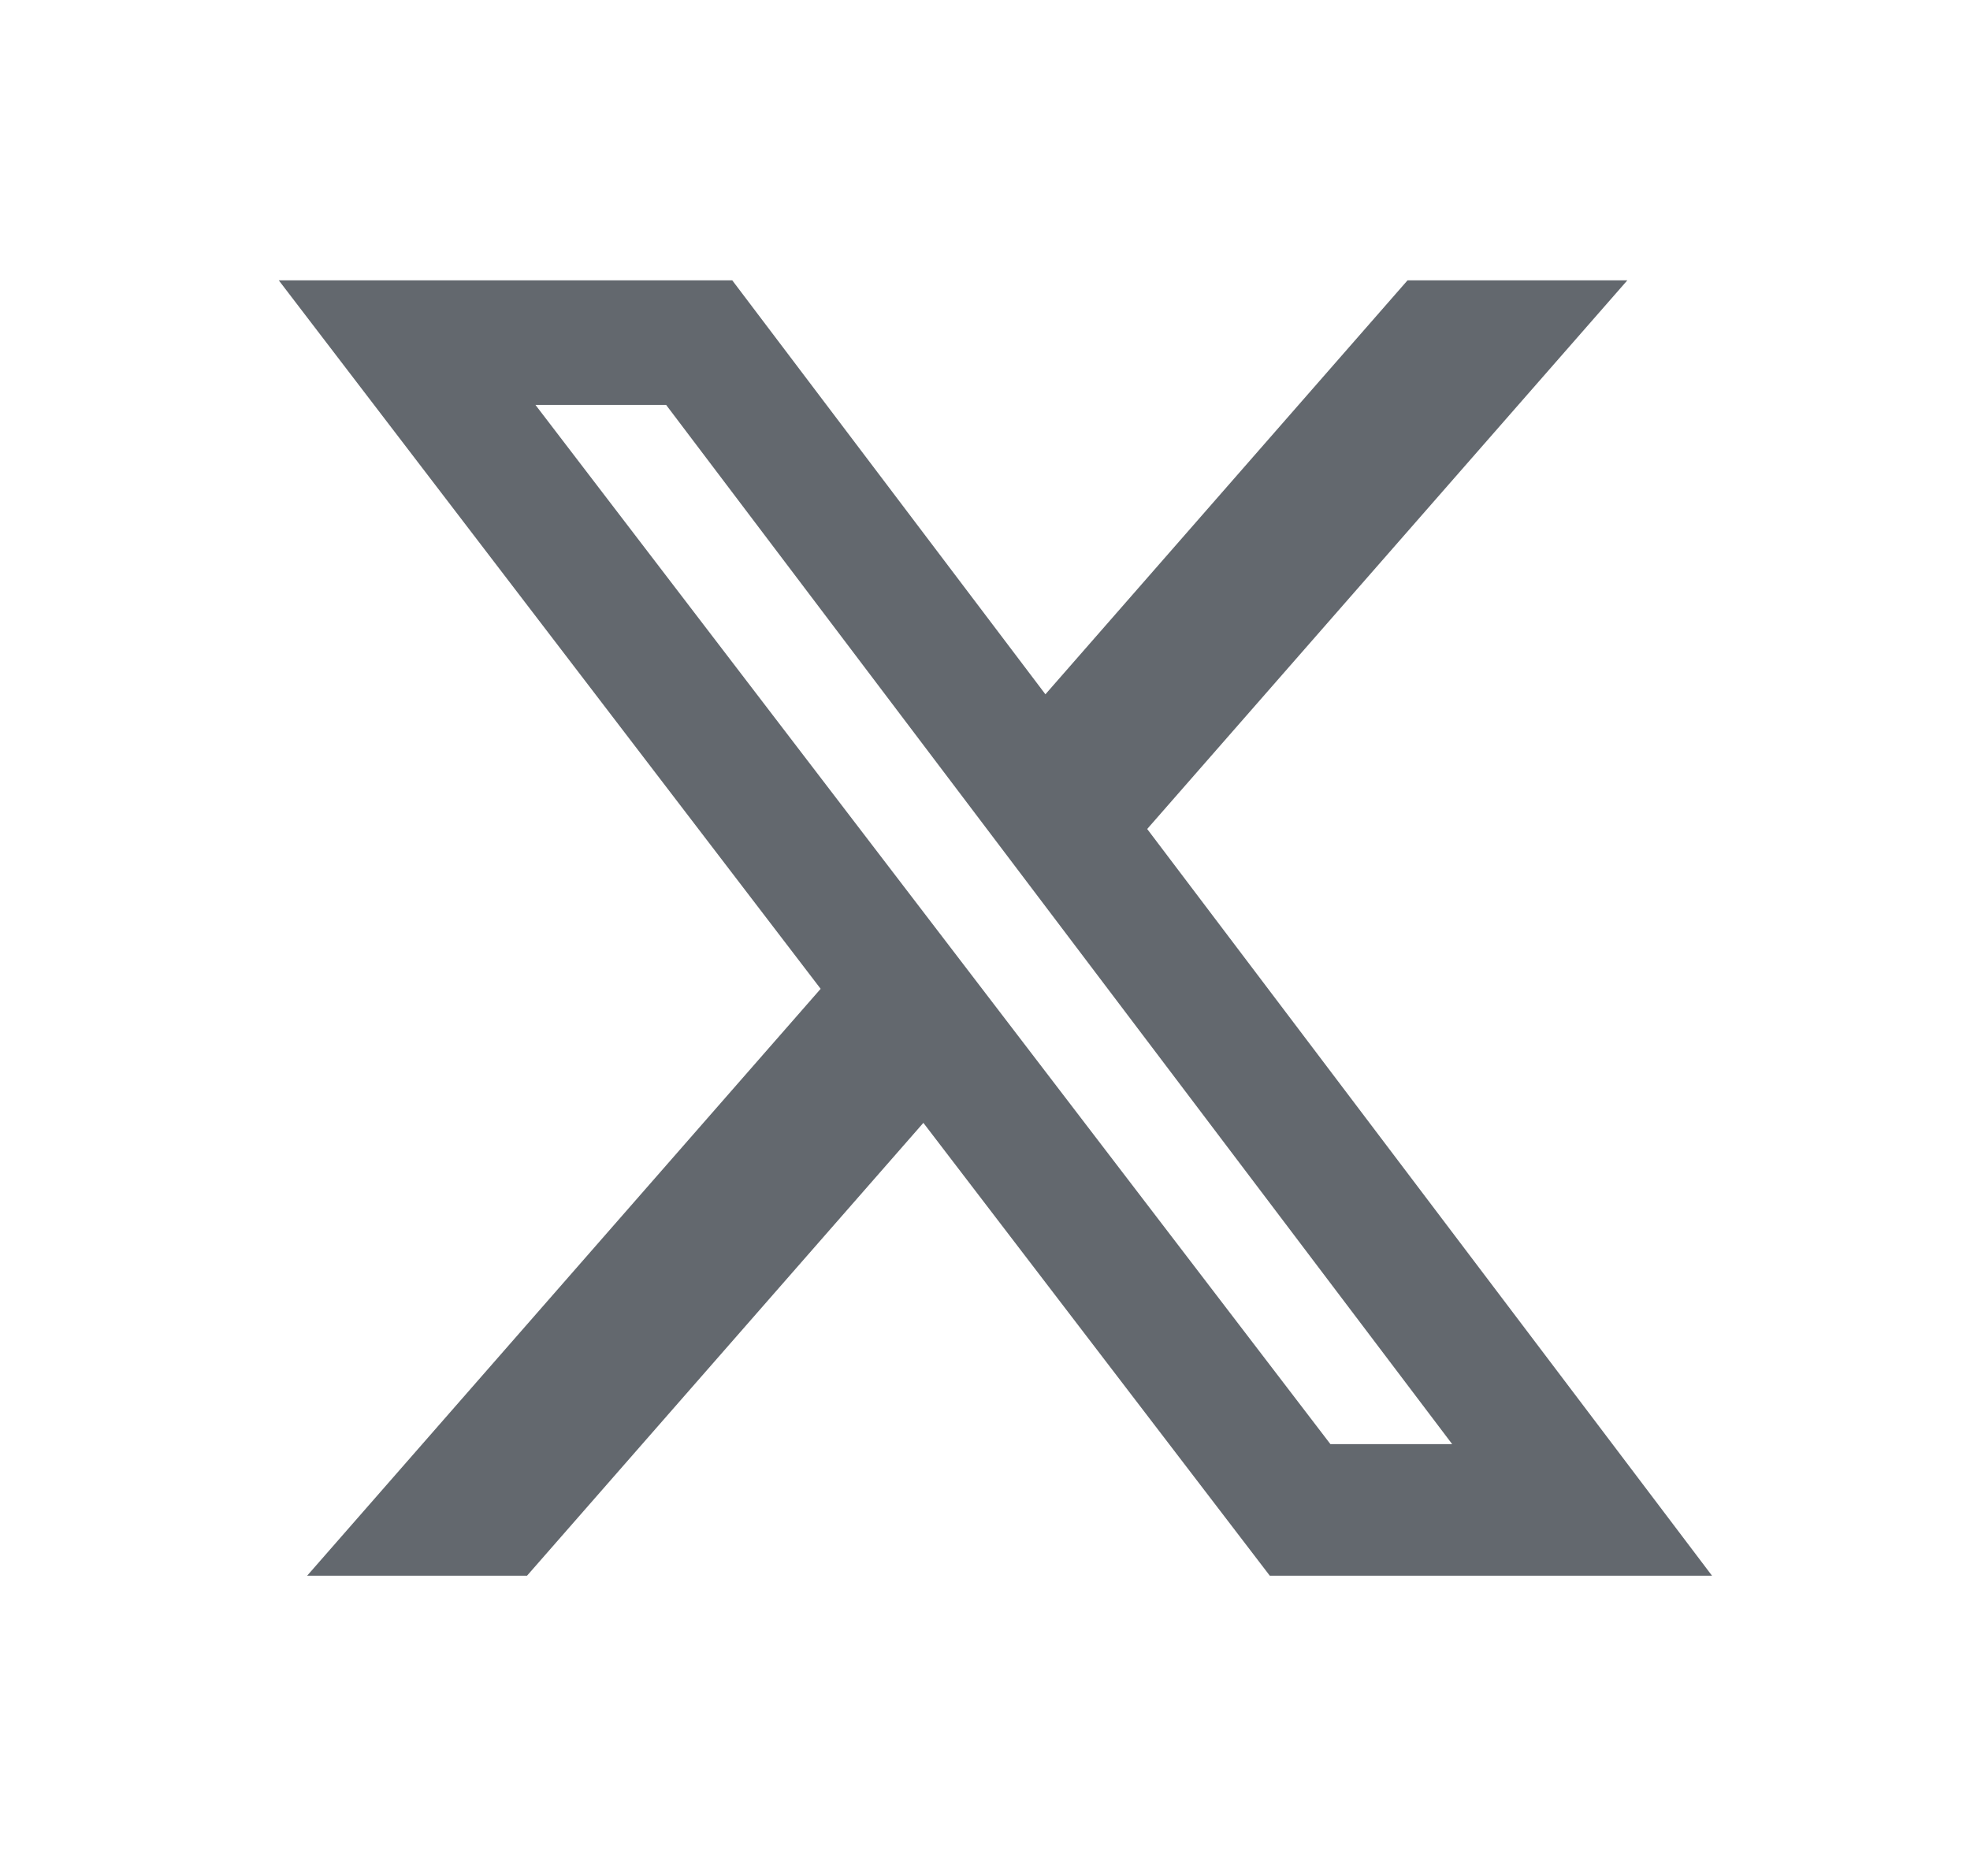 <svg width="21" height="20" viewBox="0 0 21 20" fill="none" xmlns="http://www.w3.org/2000/svg">
<path d="M15.004 2.989H17.347L12.229 8.838L18.25 16.799H13.536L9.843 11.971L5.618 16.799H3.274L8.748 10.542L2.972 2.989H7.806L11.144 7.402L15.004 2.989ZM14.182 15.396H15.48L7.101 4.317H5.708L14.182 15.396Z" fill="#63686E"/>
</svg>
